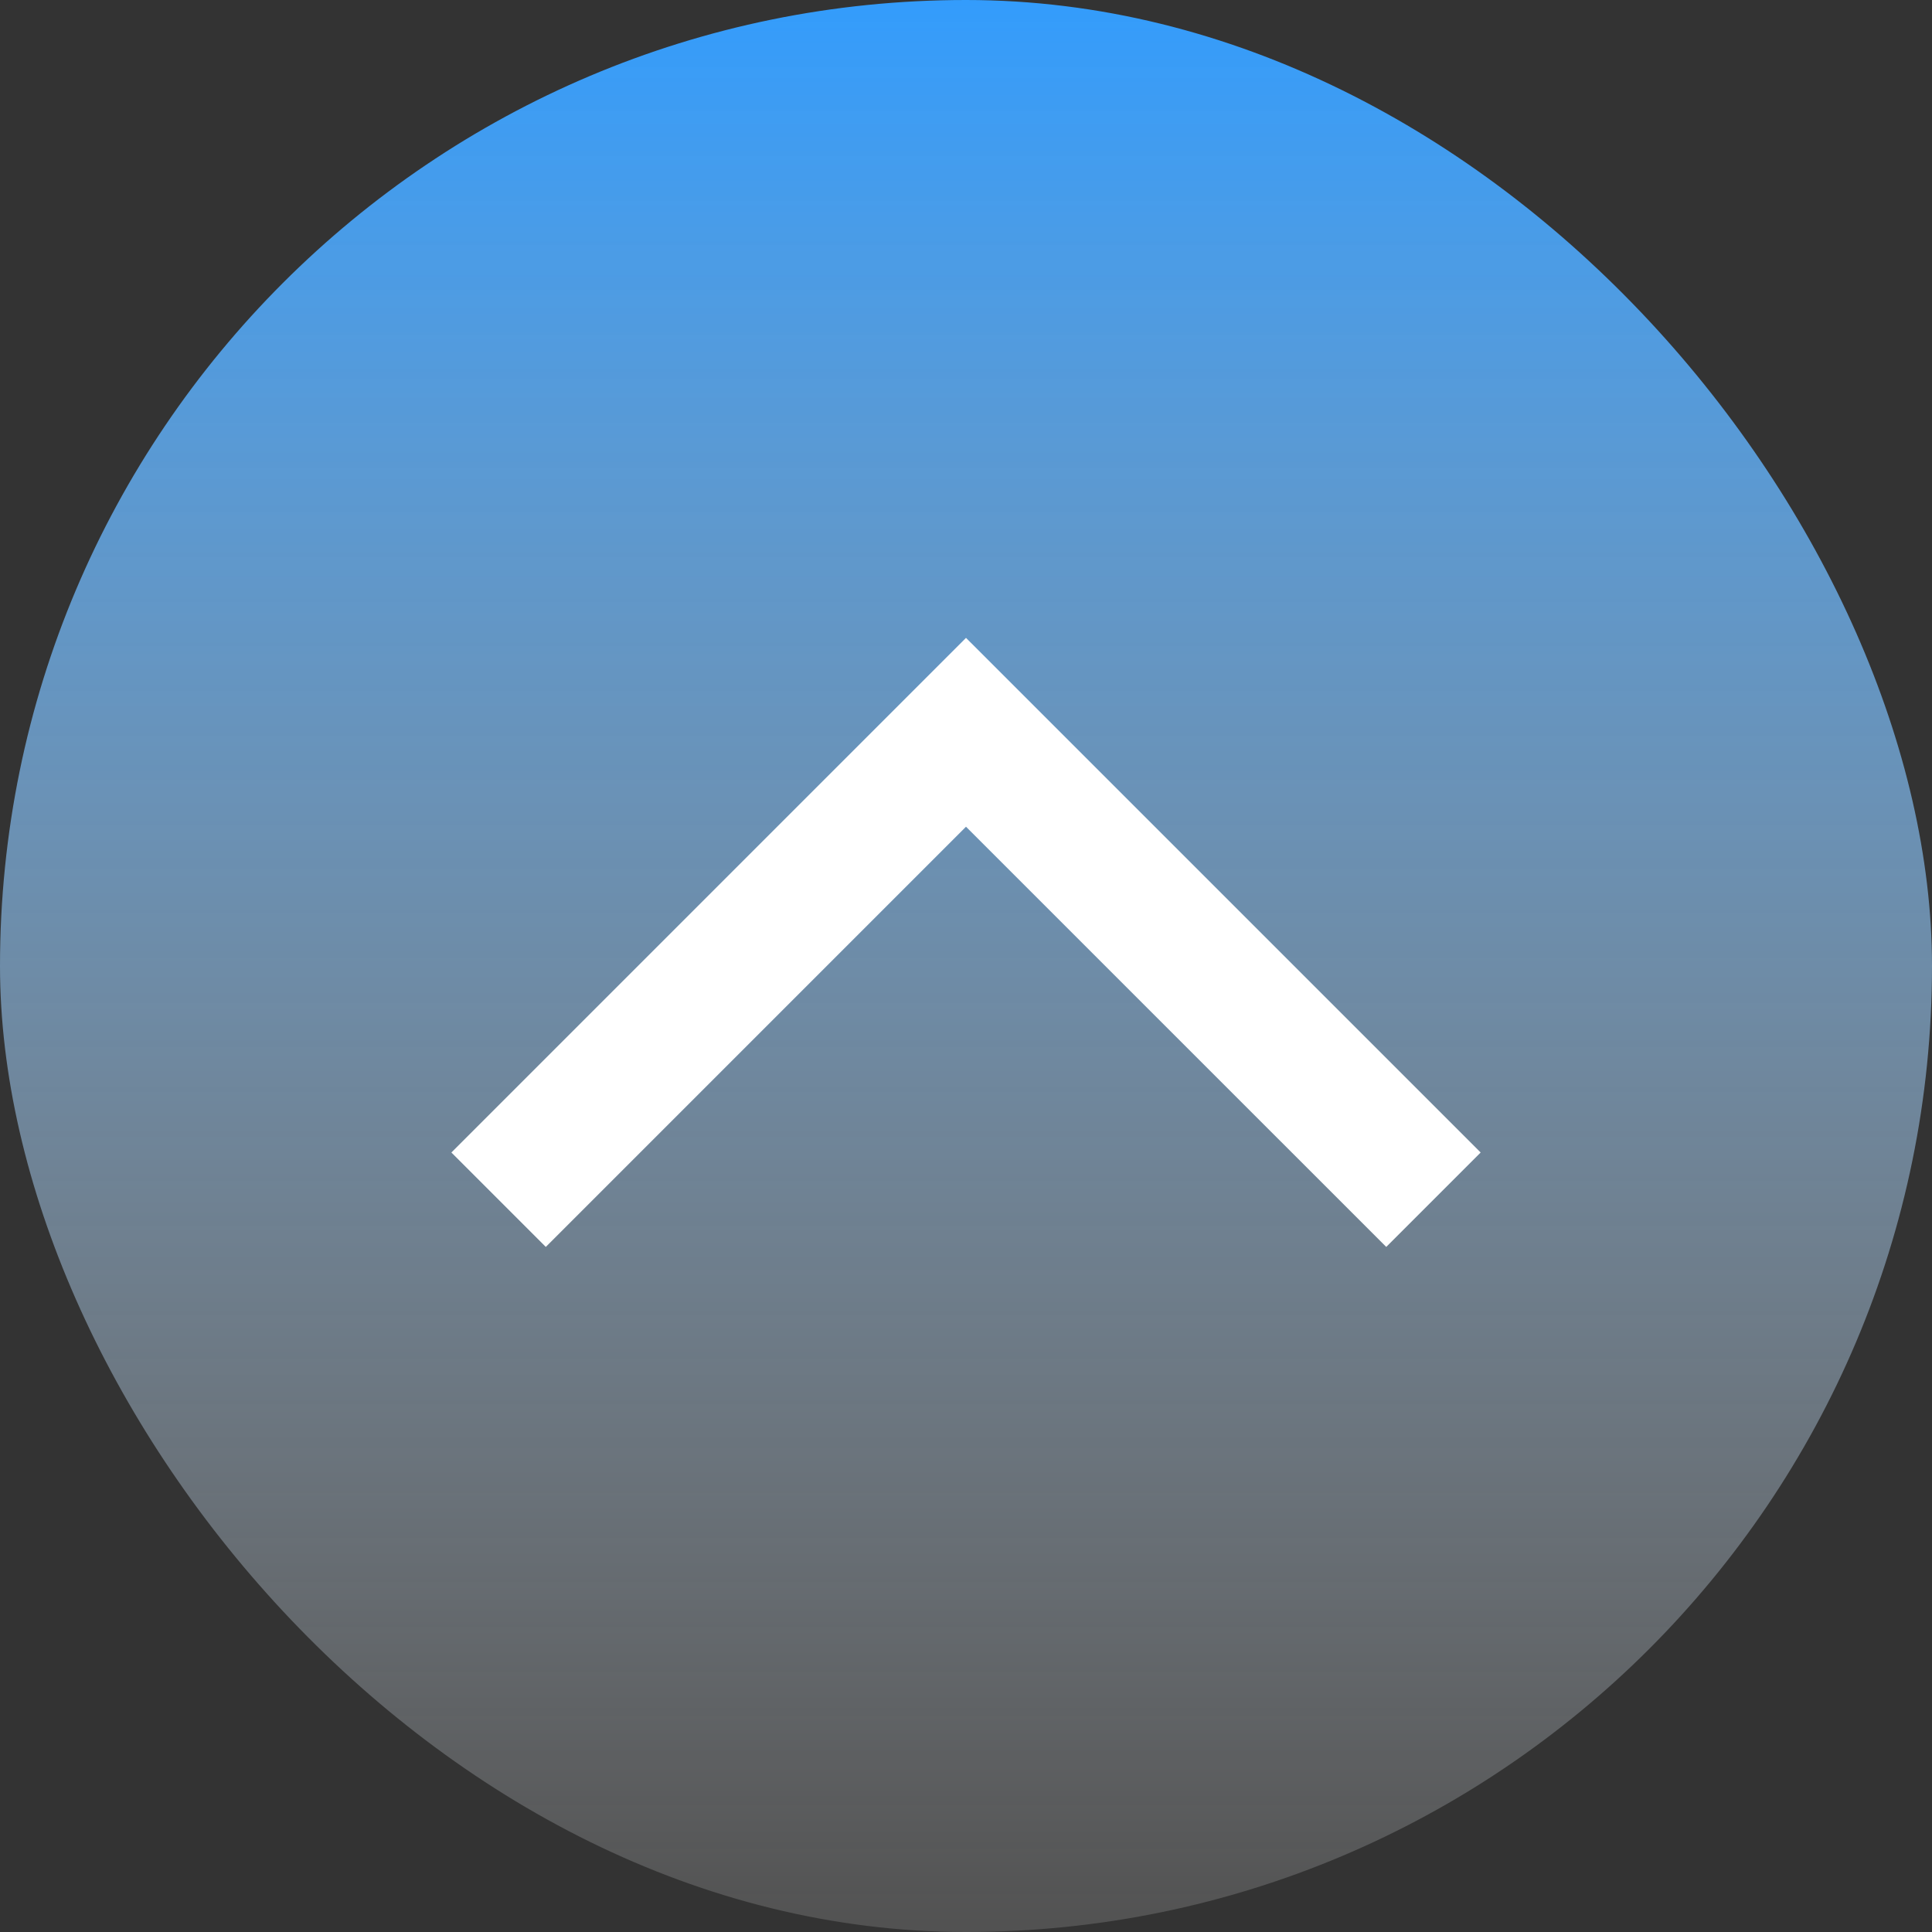 <svg width="60" height="60" viewBox="0 0 60 60" fill="none" xmlns="http://www.w3.org/2000/svg">
<rect x="0" y="0" width="60" height="60" fill="#333333" stroke="none"/>
<rect width="60" height="60" rx="30" fill="url(#paint0_linear_37_68356)"/>
<path d="M44.517 37.258L30 22.742L15.484 37.258" stroke="white" stroke-width="4.147"/>
<defs>
<linearGradient id="paint0_linear_37_68356" x1="30" y1="0" x2="30" y2="60" gradientUnits="userSpaceOnUse">
<stop stop-color="#339CFC"/>
<stop offset="1" stop-color="white" stop-opacity="0.15"/>
</linearGradient>
</defs>
</svg>
